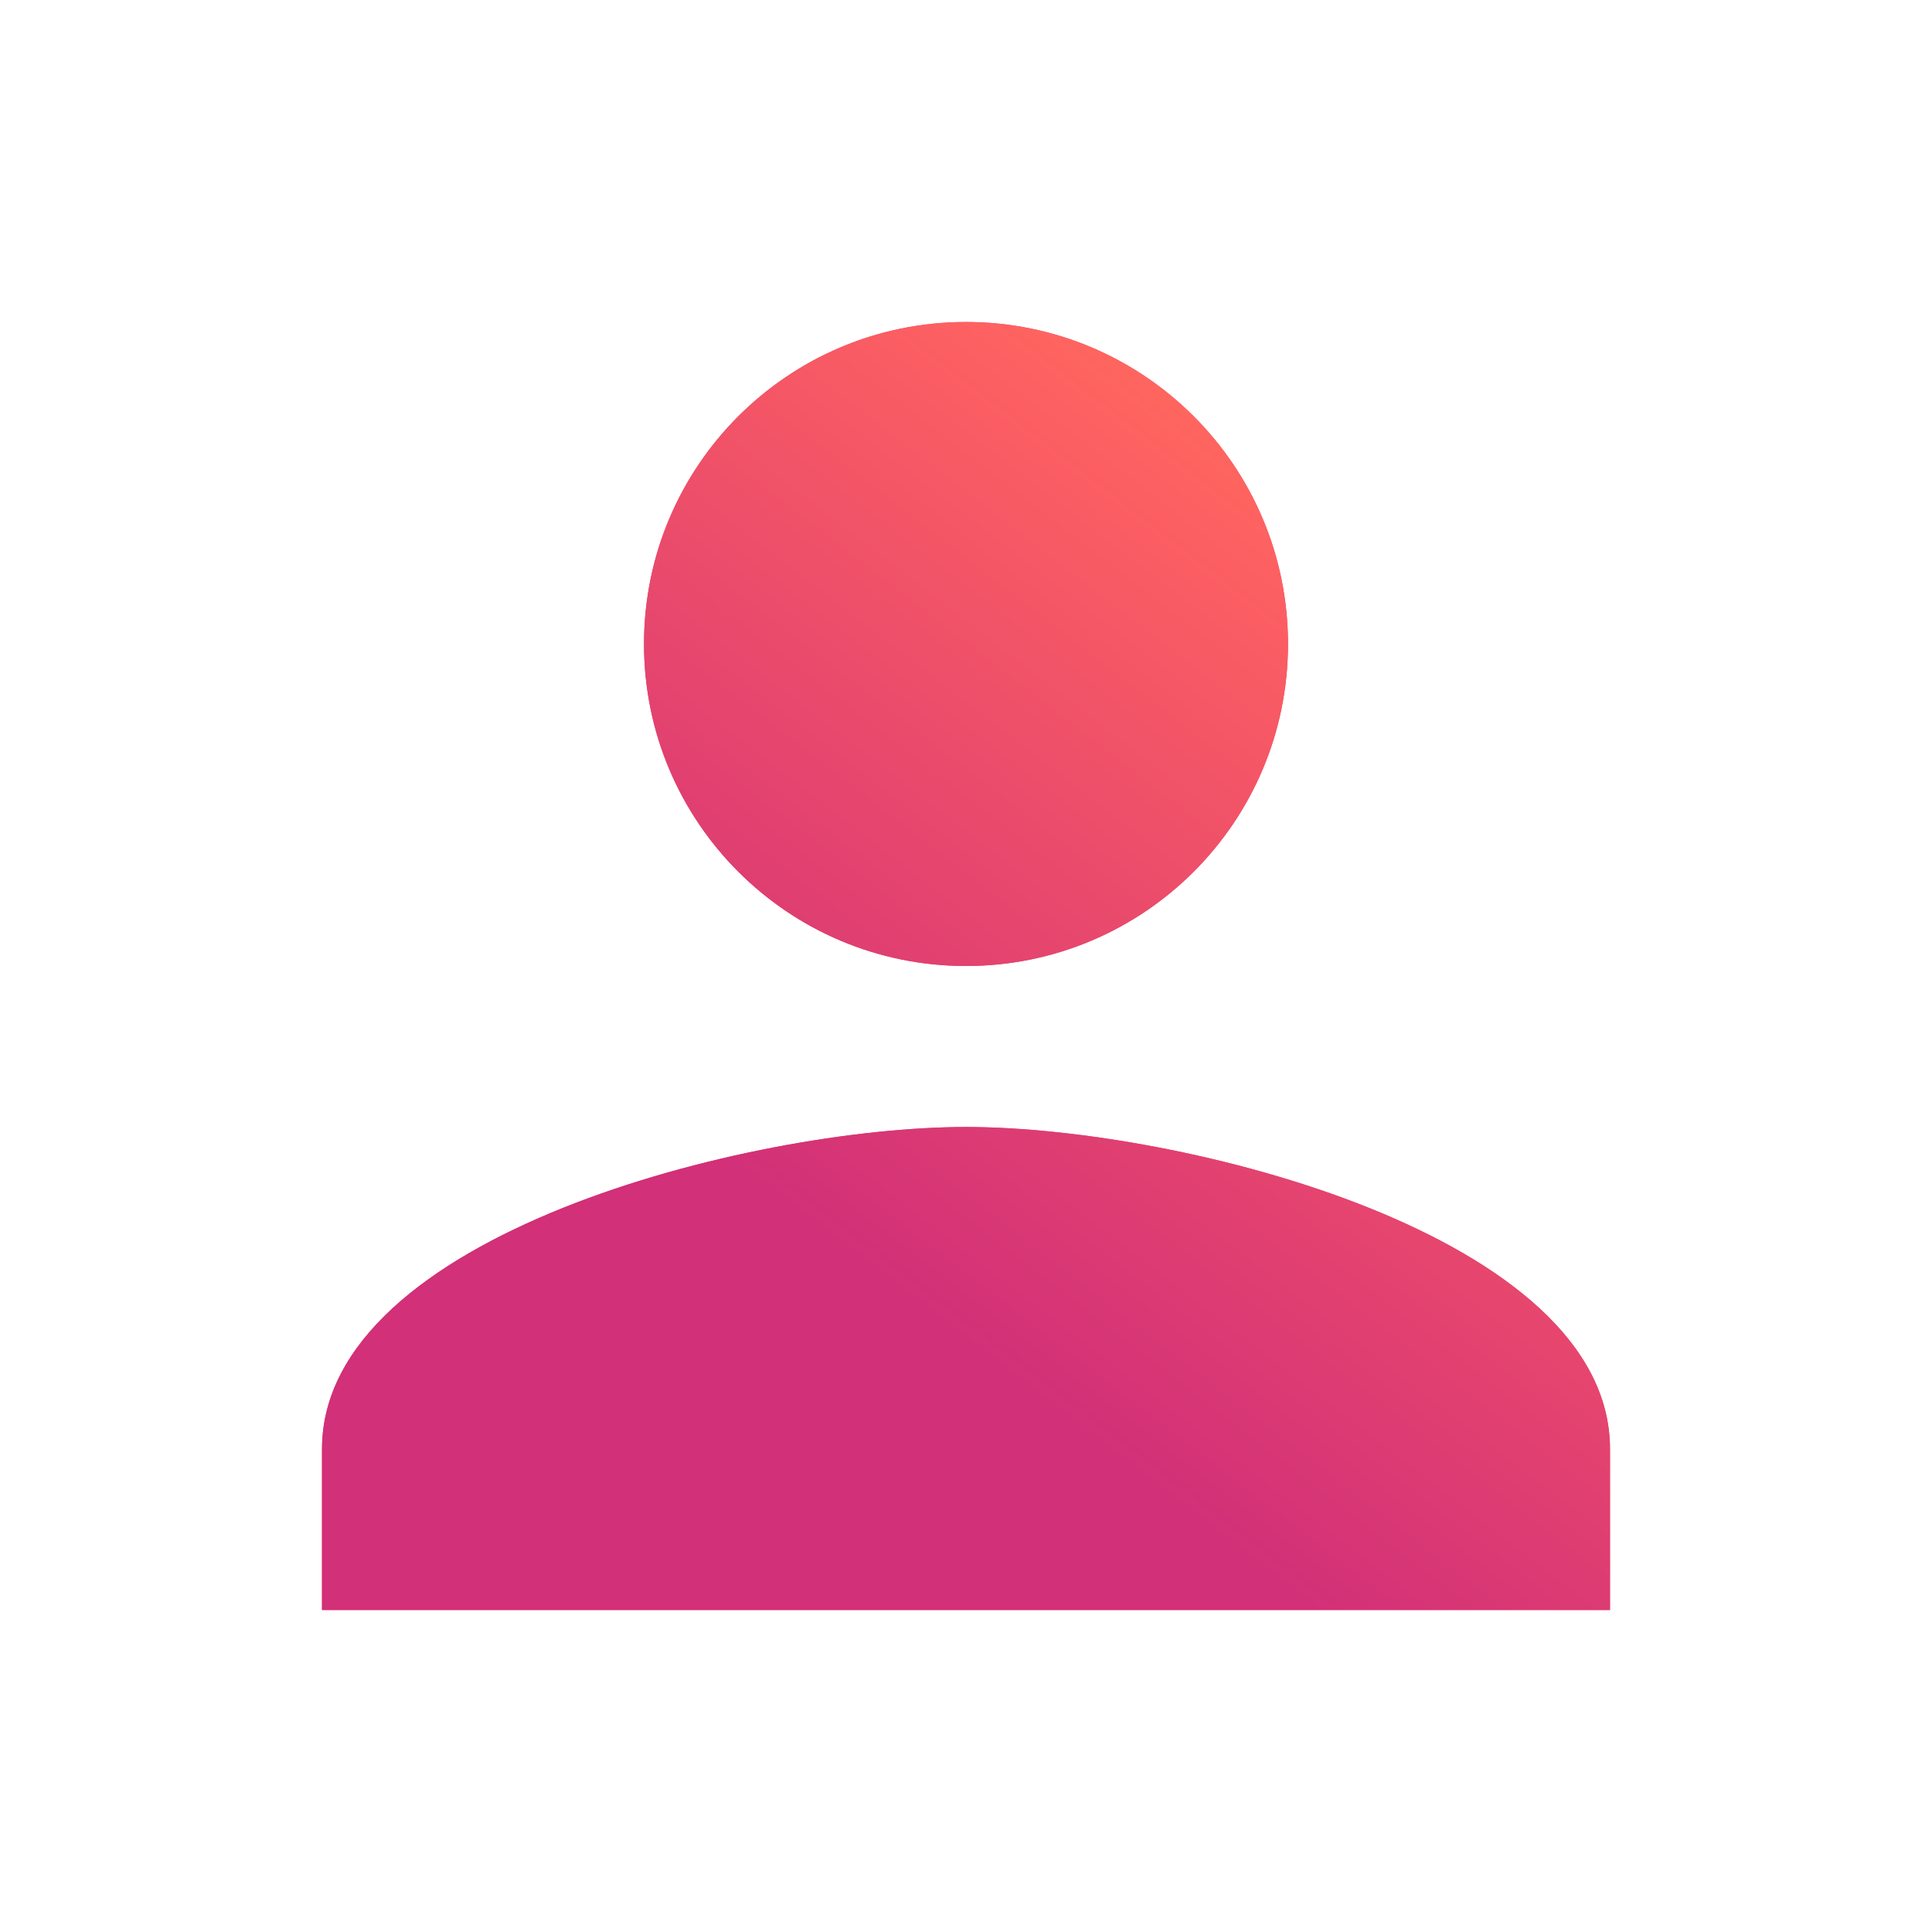 <svg xmlns="http://www.w3.org/2000/svg" xmlns:xlink="http://www.w3.org/1999/xlink" width="24" height="24" viewBox="0 0 24 24">
  <defs>
    <path id="path-1" fill-rule="evenodd" d="M16 8c0 2.21-1.79 4-4 4s-4-1.79-4-4c0-2.21 1.79-4 4-4s4 1.79 4 4zM4 18c0-2.66 5.33-4 8-4s8 1.34 8 4v2H4v-2z"/>
    <linearGradient id="linearGradient-2" x1="9.86" x2="18.379" y1="15.074" y2="4" gradientUnits="userSpaceOnUse">
      <stop offset="0" stop-color="rgb(210,48,120)"/>
      <stop offset=".726" stop-color="rgb(254,97,97)"/>
      <stop offset="1" stop-color="rgb(255,121,85)"/>
    </linearGradient>
  </defs>
  <g>
    <g>
      <use fill="rgb(233,72,109)" xlink:href="#path-1"/>
      <use fill="url(#linearGradient-2)" xlink:href="#path-1"/>
    </g>
    <path fill="none" d="M0 0h24v24H0V0z"/>
  </g>
</svg>
